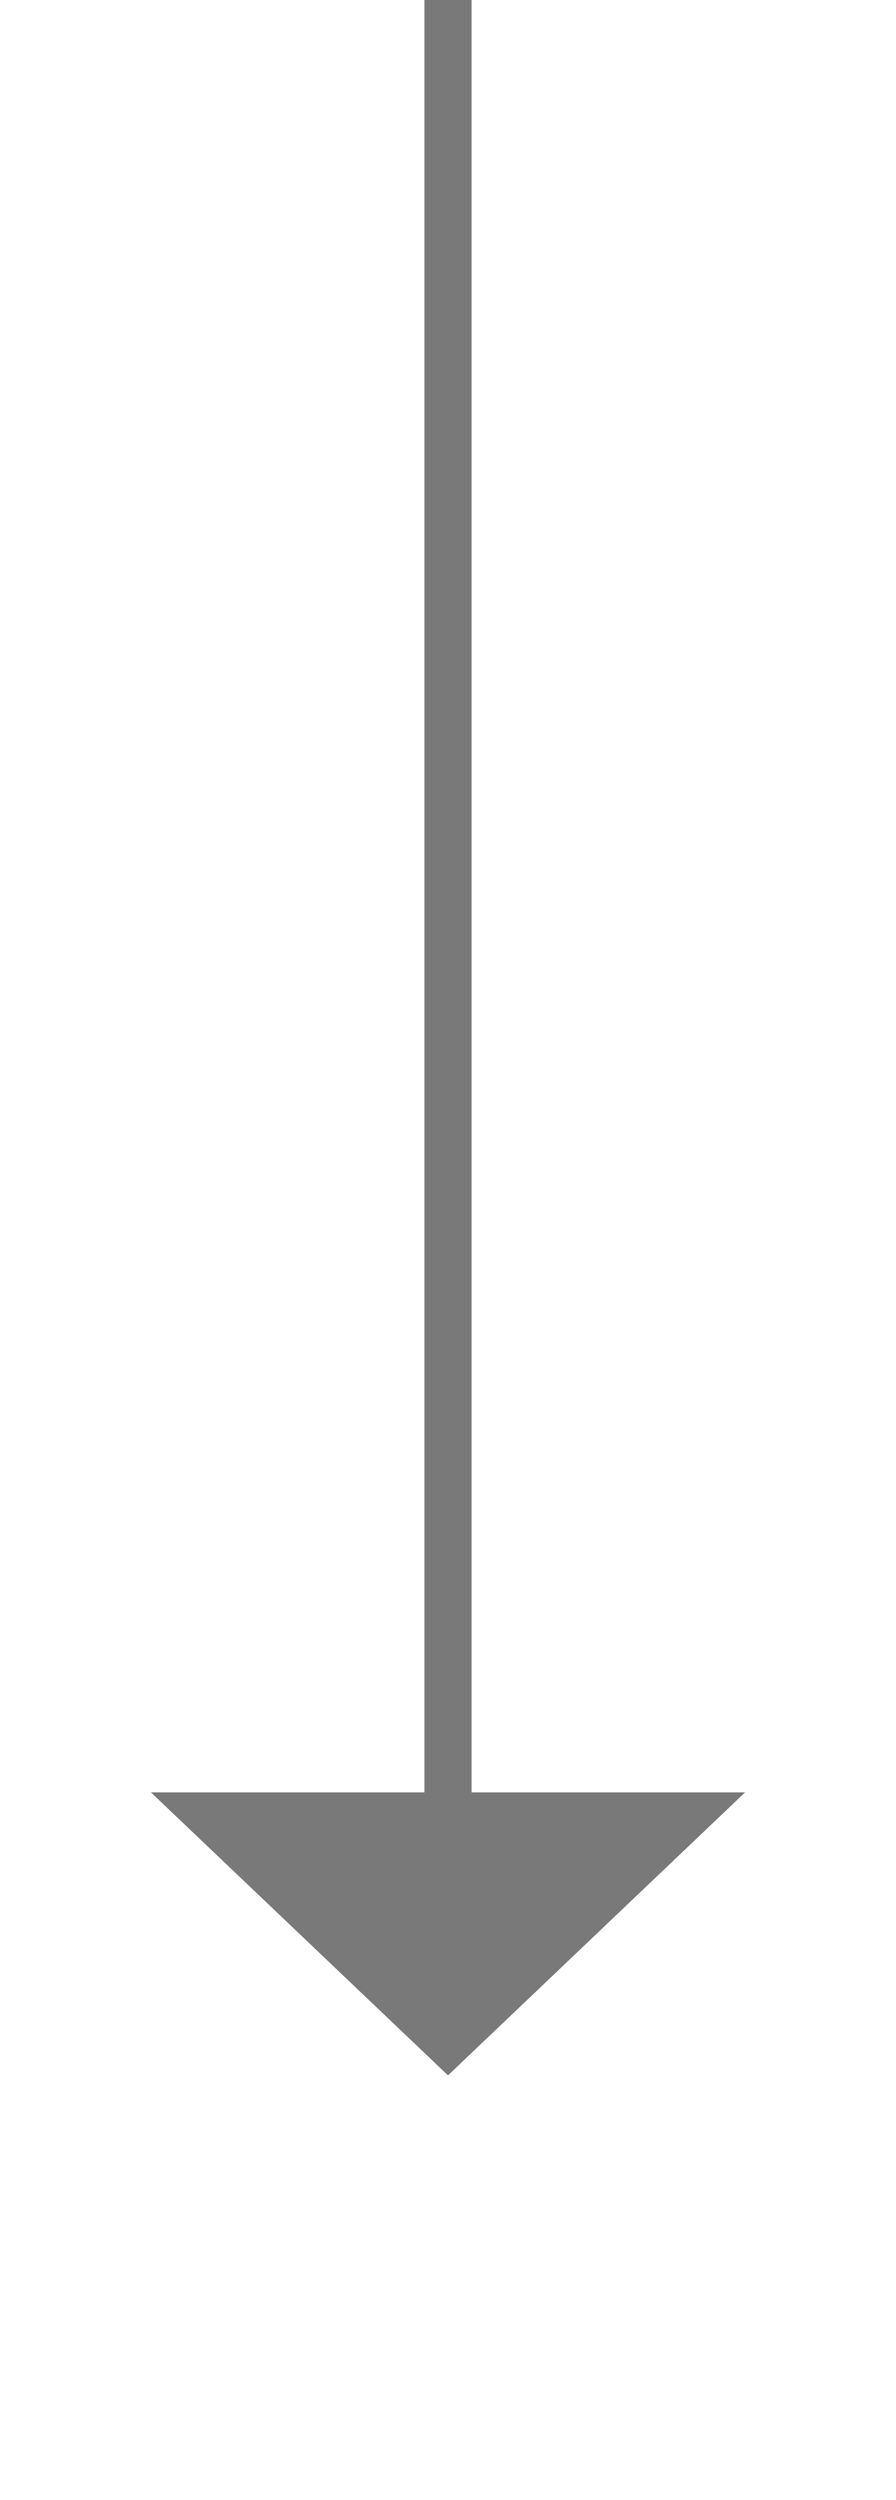 ﻿<?xml version="1.0" encoding="utf-8"?>
<svg version="1.1" xmlns:xlink="http://www.w3.org/1999/xlink" width="19px" height="53px" xmlns="http://www.w3.org/2000/svg">
  <g transform="matrix(1 0 0 1 -1426 -2130 )">
    <path d="M 1429.2 2168  L 1435.5 2174  L 1441.8 2168  L 1429.2 2168  Z " fill-rule="nonzero" fill="#797979" stroke="none" />
    <path d="M 1435.5 2130  L 1435.5 2169  " stroke-width="1" stroke="#797979" fill="none" />
  </g>
</svg>